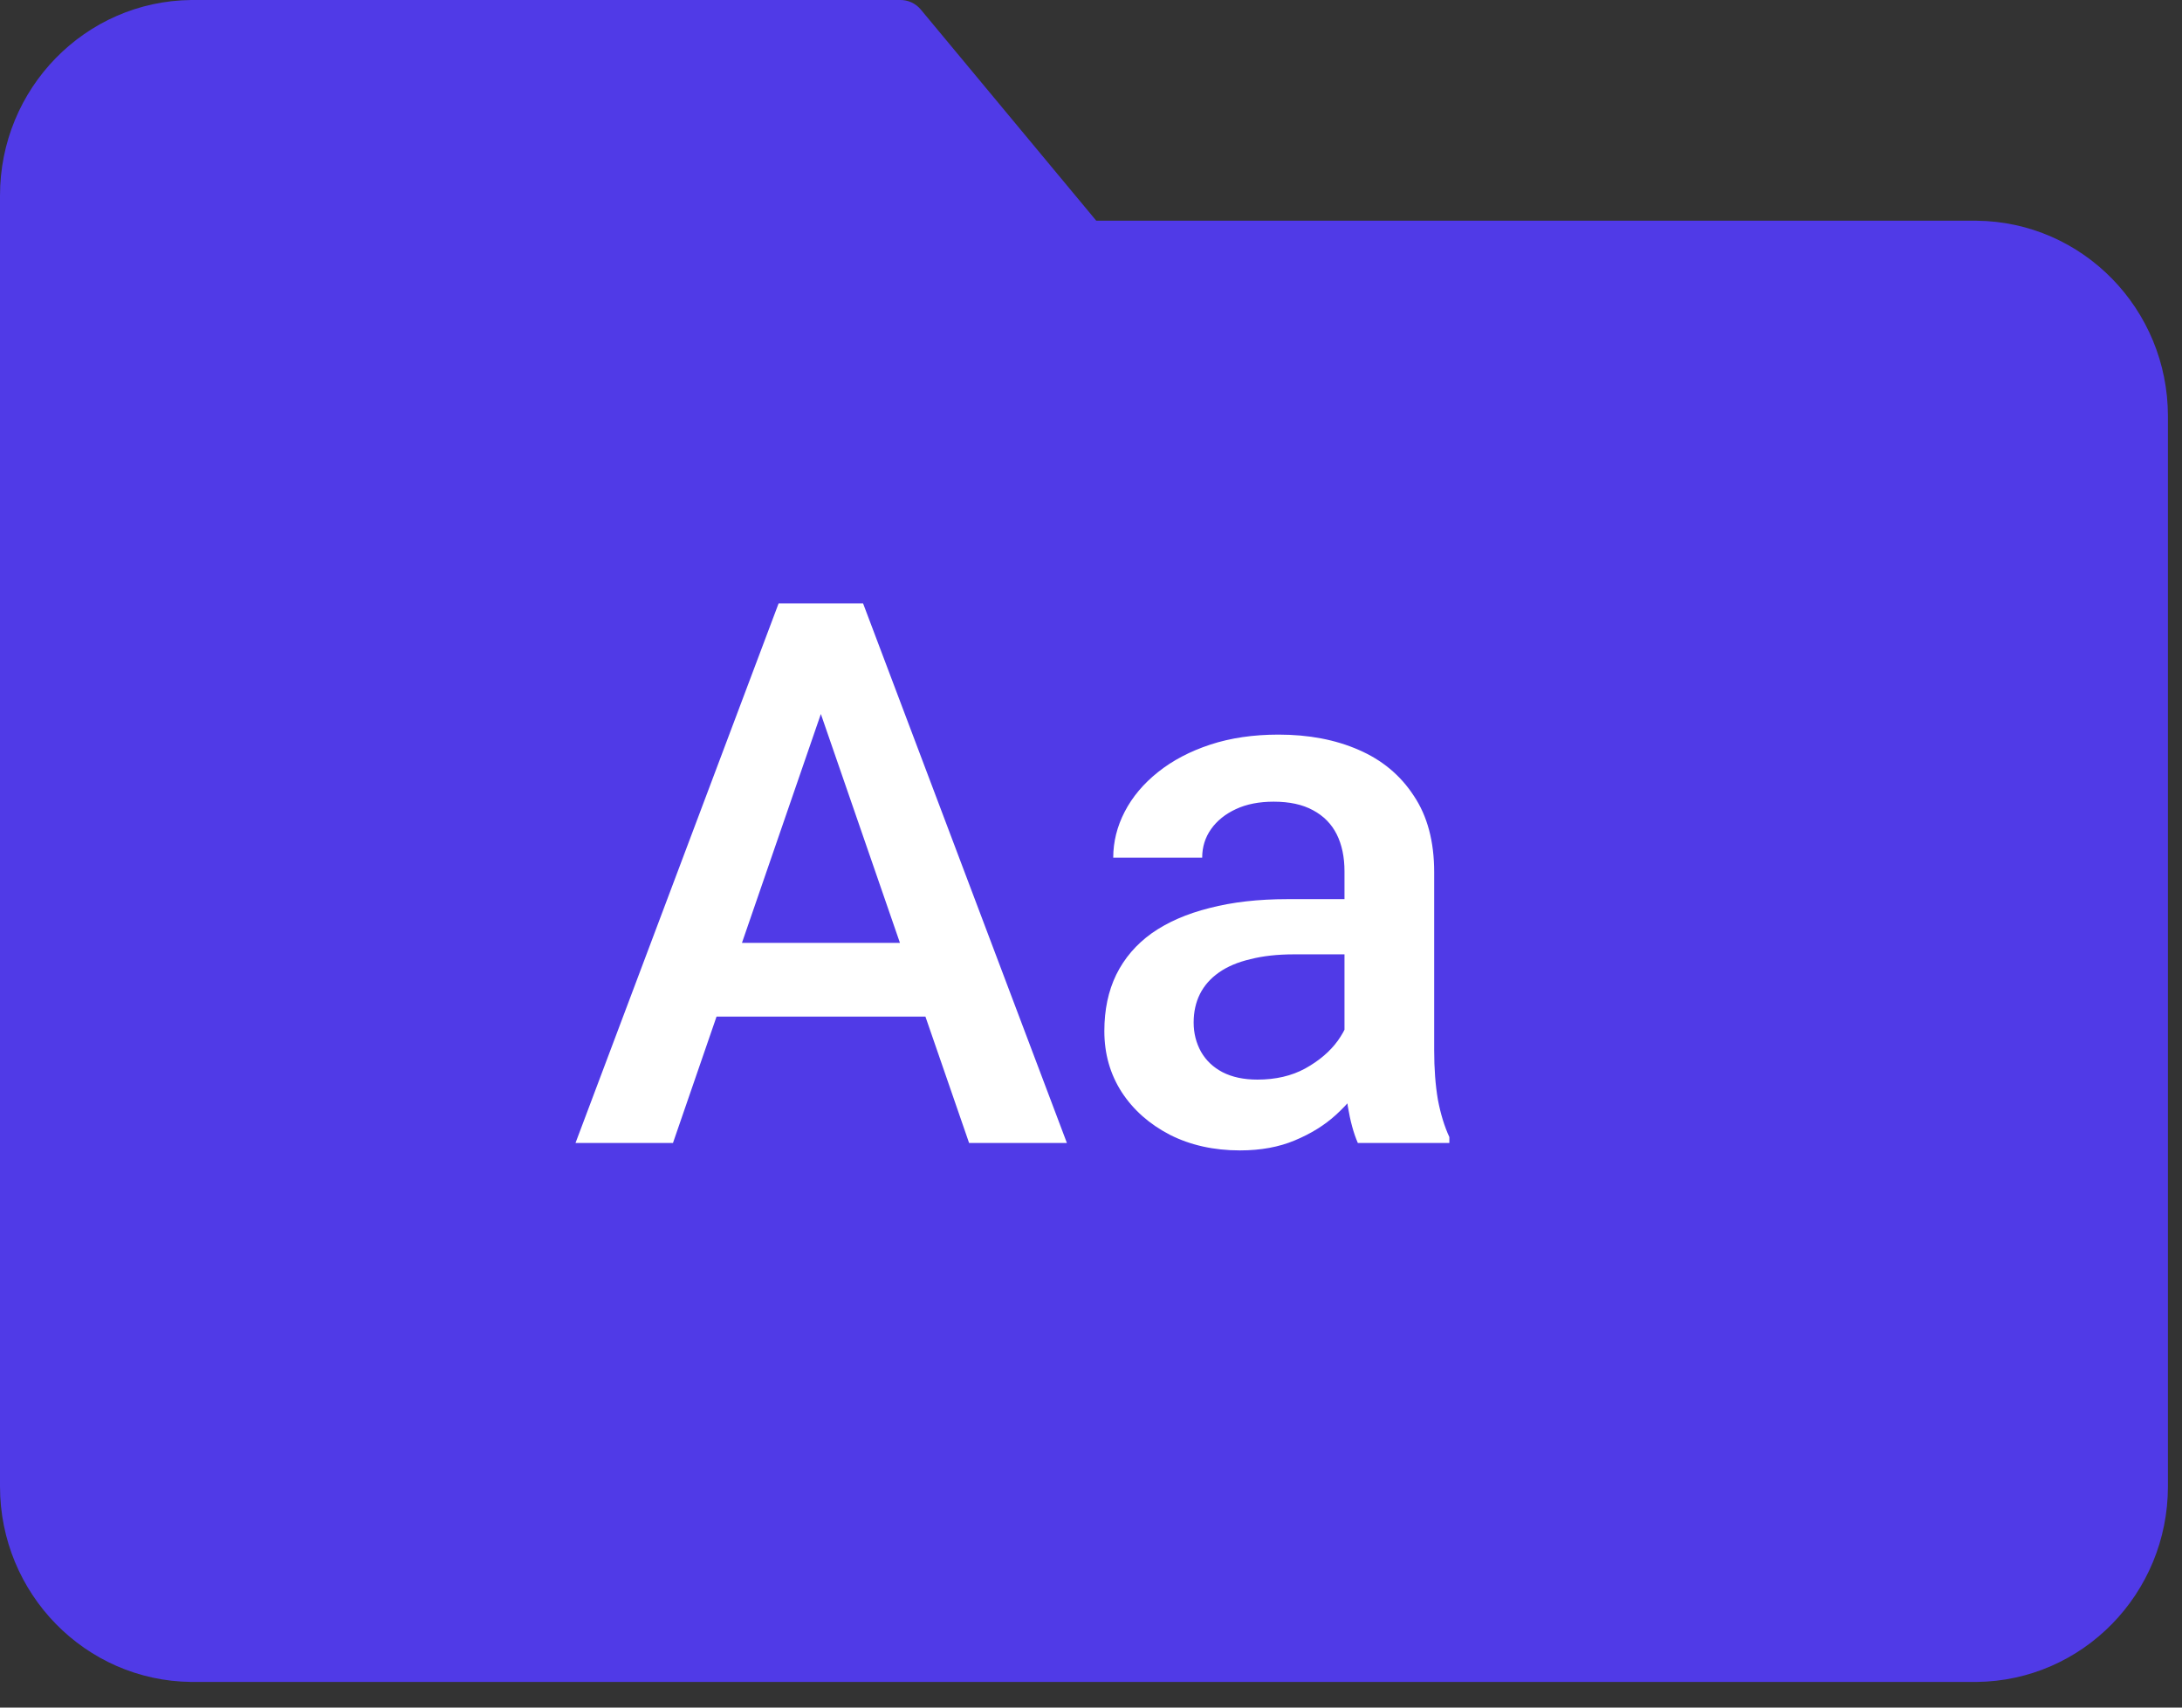 <svg width="69" height="54" viewBox="0 0 69 54" fill="none" xmlns="http://www.w3.org/2000/svg">
<rect x="0" y="0" width="69" height="54" fill="#333333" stroke="none"/>
<path d="M62.506 6.98H34.667L29.122 0.307C28.957 0.105 28.709 -0.008 28.45 0H6.049C2.696 0.034 -0.004 2.797 4.14398e-06 6.191V47.005C-0 50.397 2.699 53.155 6.049 53.189H62.506C65.856 53.155 68.555 50.397 68.555 47.005V13.163C68.555 9.772 65.856 7.013 62.506 6.98Z" fill="#503AE7"/>
<path d="M26.379 21.356L21.281 36.145H18.199L24.621 19.083H26.59L26.379 21.356ZM30.645 36.145L25.535 21.356L25.312 19.083H27.293L33.738 36.145H30.645ZM30.398 29.817V32.149H21.117V29.817H30.398ZM42.516 33.602V27.555C42.516 27.102 42.434 26.712 42.27 26.383C42.105 26.055 41.855 25.801 41.52 25.622C41.191 25.442 40.777 25.352 40.277 25.352C39.816 25.352 39.418 25.43 39.082 25.587C38.746 25.743 38.484 25.954 38.297 26.219C38.109 26.485 38.016 26.786 38.016 27.122H35.203C35.203 26.622 35.324 26.137 35.566 25.669C35.809 25.2 36.16 24.782 36.621 24.415C37.082 24.047 37.633 23.758 38.273 23.547C38.914 23.337 39.633 23.231 40.43 23.231C41.383 23.231 42.227 23.391 42.961 23.712C43.703 24.032 44.285 24.516 44.707 25.165C45.137 25.805 45.352 26.61 45.352 27.579V33.215C45.352 33.794 45.391 34.313 45.469 34.774C45.555 35.227 45.676 35.622 45.832 35.958V36.145H42.938C42.805 35.84 42.699 35.454 42.621 34.985C42.551 34.508 42.516 34.047 42.516 33.602ZM42.926 28.434L42.949 30.18H40.922C40.398 30.18 39.938 30.231 39.539 30.333C39.141 30.426 38.809 30.567 38.543 30.755C38.277 30.942 38.078 31.169 37.945 31.434C37.812 31.7 37.746 32.001 37.746 32.337C37.746 32.672 37.824 32.981 37.98 33.262C38.137 33.536 38.363 33.751 38.66 33.907C38.965 34.063 39.332 34.141 39.762 34.141C40.34 34.141 40.844 34.024 41.273 33.79C41.711 33.547 42.055 33.255 42.305 32.911C42.555 32.559 42.688 32.227 42.703 31.915L43.617 33.169C43.523 33.489 43.363 33.833 43.137 34.2C42.91 34.567 42.613 34.919 42.246 35.255C41.887 35.583 41.453 35.852 40.945 36.063C40.445 36.274 39.867 36.38 39.211 36.38C38.383 36.38 37.645 36.215 36.996 35.887C36.348 35.551 35.84 35.102 35.473 34.54C35.105 33.969 34.922 33.325 34.922 32.606C34.922 31.934 35.047 31.34 35.297 30.825C35.555 30.301 35.93 29.864 36.422 29.512C36.922 29.161 37.531 28.895 38.25 28.715C38.969 28.528 39.789 28.434 40.711 28.434H42.926Z" fill="white"/>
</svg>
